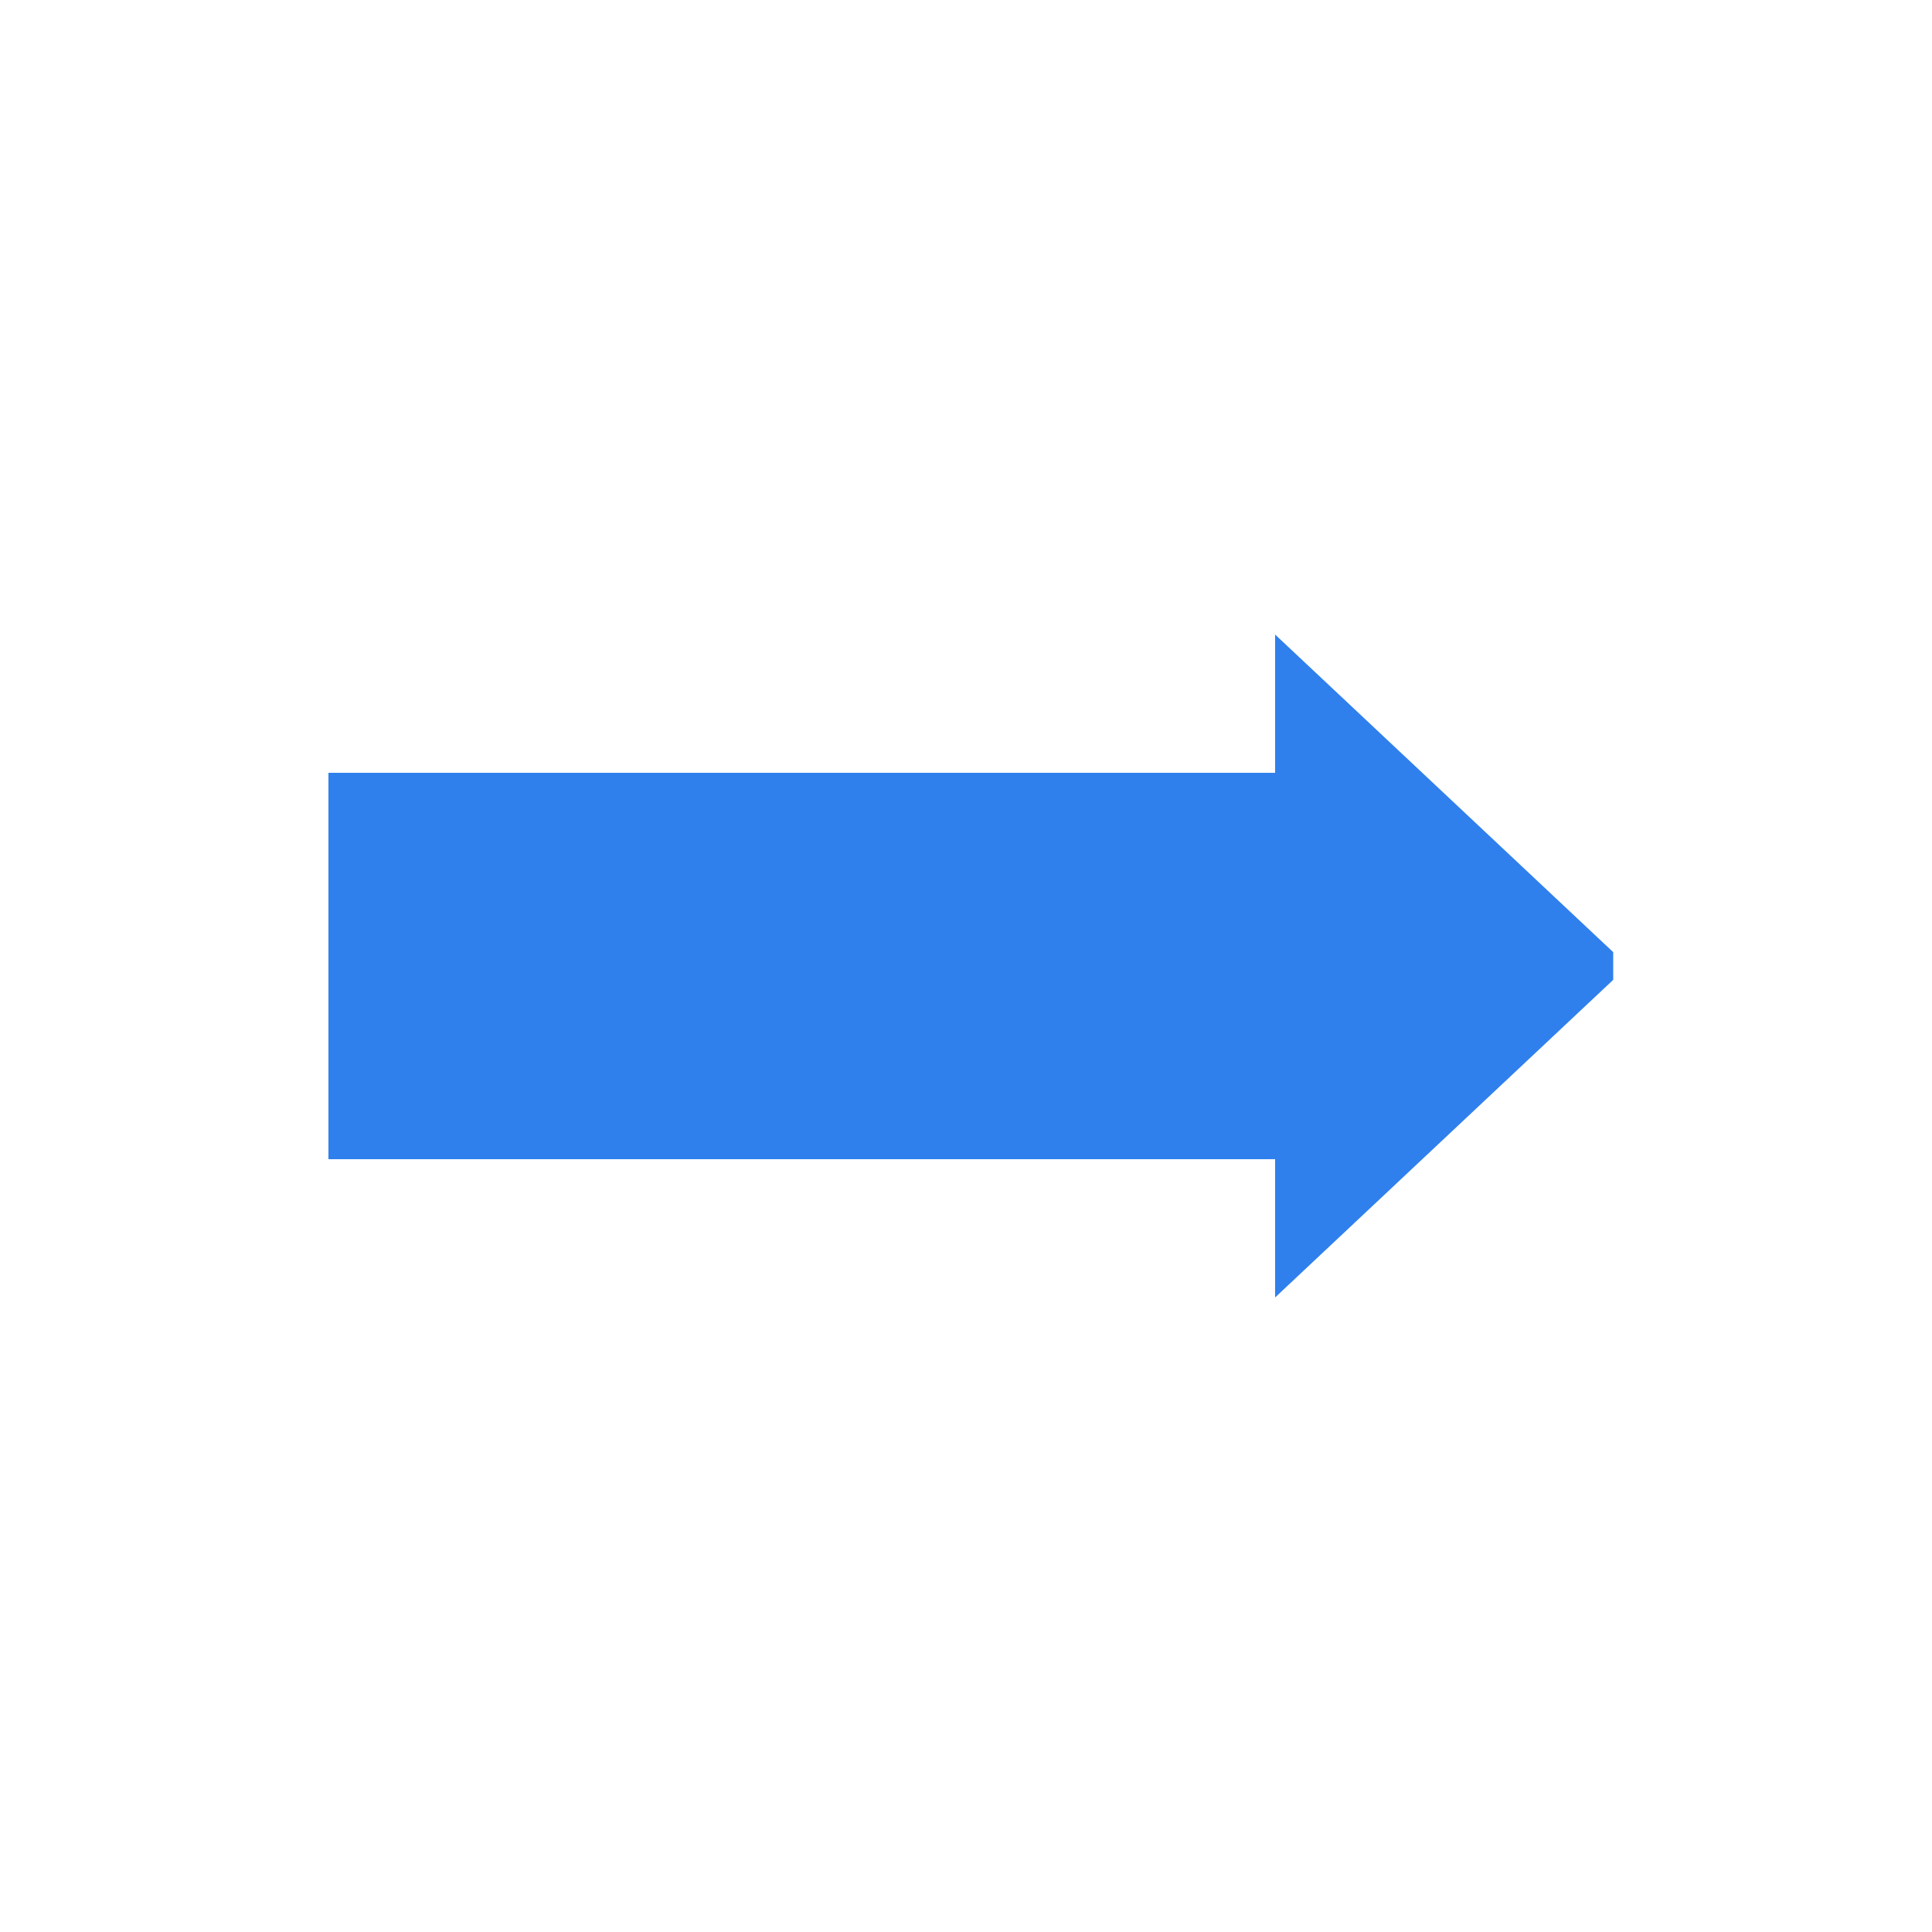 <svg width="100" height="100" viewBox="0 0 100 100" fill="none" xmlns="http://www.w3.org/2000/svg">
<path d="M83 50.5L66.5 66V34L83 49.5V50.5Z" fill="#2F80ED" stroke="#2F80ED"/>
<rect width="50" height="20" transform="matrix(-1 0 0 1 67 40)" fill="#2F80ED"/>
</svg>
